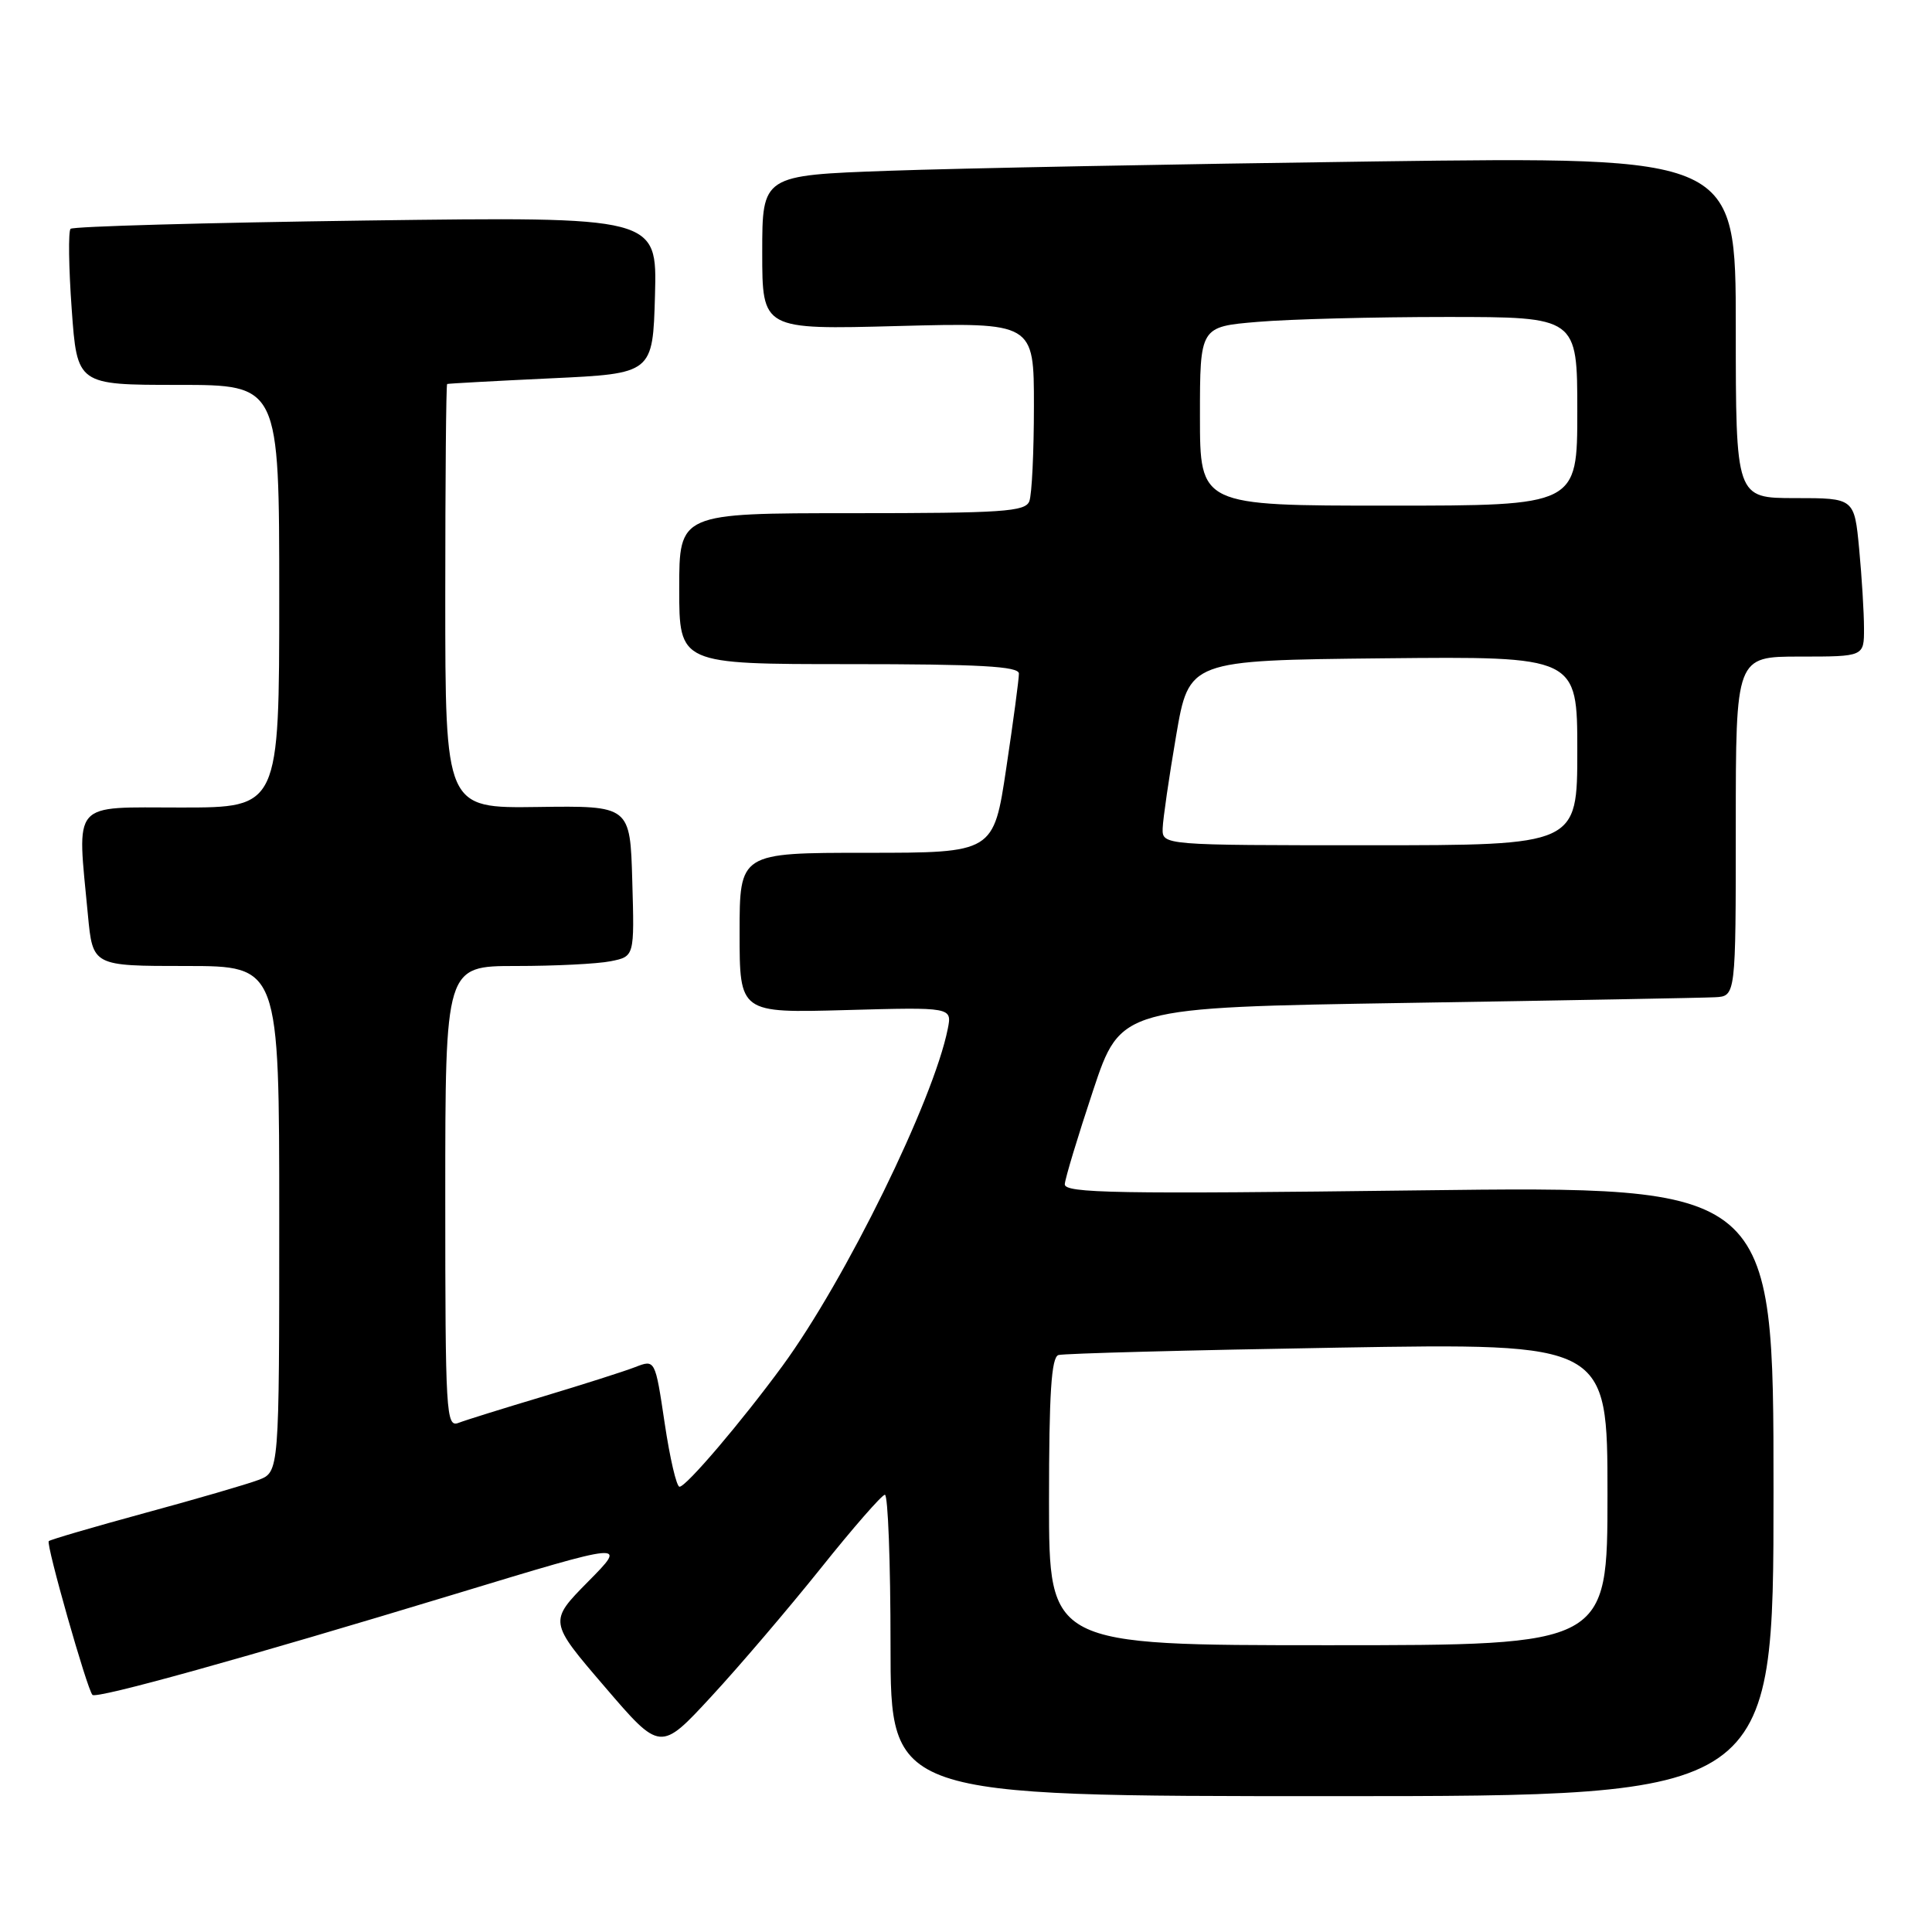 <?xml version="1.0" encoding="UTF-8" standalone="no"?>
<!DOCTYPE svg PUBLIC "-//W3C//DTD SVG 1.1//EN" "http://www.w3.org/Graphics/SVG/1.1/DTD/svg11.dtd" >
<svg xmlns="http://www.w3.org/2000/svg" xmlns:xlink="http://www.w3.org/1999/xlink" version="1.1" viewBox="0 0 256 256">
 <g >
 <path fill="currentColor"
d=" M 235.00 197.57 C 235.00 157.15 235.00 157.15 188.00 157.73 C 147.97 158.23 141.01 158.11 141.09 156.91 C 141.14 156.13 142.83 150.55 144.84 144.50 C 148.50 133.50 148.50 133.50 186.50 132.89 C 207.40 132.56 225.74 132.22 227.25 132.14 C 230.00 132.00 230.00 132.00 230.00 109.50 C 230.00 87.00 230.00 87.00 238.50 87.00 C 247.00 87.00 247.00 87.00 246.99 83.25 C 246.99 81.19 246.70 76.46 246.35 72.75 C 245.71 66.00 245.71 66.00 237.86 66.00 C 230.00 66.00 230.00 66.00 230.00 43.38 C 230.00 20.76 230.00 20.76 182.25 21.39 C 155.99 21.74 126.96 22.30 117.75 22.63 C 101.00 23.23 101.00 23.23 101.00 33.45 C 101.00 43.68 101.00 43.68 119.00 43.20 C 137.00 42.73 137.00 42.73 137.00 53.78 C 137.00 59.86 136.73 65.55 136.39 66.42 C 135.86 67.80 132.85 68.00 112.89 68.00 C 90.00 68.00 90.00 68.00 90.00 78.00 C 90.00 88.00 90.00 88.00 112.50 88.00 C 129.83 88.00 135.00 88.29 135.01 89.25 C 135.02 89.94 134.27 95.56 133.34 101.75 C 131.66 113.00 131.66 113.00 114.83 113.00 C 98.00 113.00 98.00 113.00 98.00 123.61 C 98.00 134.23 98.00 134.23 112.08 133.84 C 126.16 133.45 126.16 133.45 125.58 136.35 C 123.68 145.83 112.04 169.57 103.68 180.99 C 98.26 188.38 90.93 197.00 90.04 197.00 C 89.64 197.00 88.76 193.20 88.07 188.56 C 86.81 180.12 86.81 180.12 84.16 181.15 C 82.69 181.72 77.22 183.46 72.00 185.03 C 66.78 186.59 61.71 188.17 60.75 188.54 C 59.11 189.17 59.00 187.35 59.00 158.61 C 59.00 128.00 59.00 128.00 68.37 128.00 C 73.53 128.00 79.17 127.72 80.91 127.37 C 84.07 126.74 84.07 126.74 83.78 116.75 C 83.50 106.76 83.50 106.76 71.25 106.93 C 59.00 107.10 59.00 107.10 59.00 79.05 C 59.00 63.62 59.11 50.95 59.25 50.88 C 59.39 50.82 65.58 50.48 73.00 50.13 C 86.50 49.50 86.50 49.50 86.79 39.10 C 87.07 28.71 87.07 28.71 48.50 29.22 C 27.28 29.51 9.67 30.00 9.35 30.32 C 9.04 30.63 9.10 35.41 9.50 40.95 C 10.22 51.00 10.22 51.00 23.61 51.00 C 37.00 51.00 37.00 51.00 37.00 79.00 C 37.00 107.00 37.00 107.00 24.00 107.00 C 9.28 107.00 10.21 105.93 11.65 121.25 C 12.29 128.00 12.29 128.00 24.64 128.00 C 37.00 128.00 37.00 128.00 37.00 161.52 C 37.00 195.05 37.00 195.05 34.25 196.10 C 32.74 196.67 25.95 198.65 19.16 200.49 C 12.38 202.34 6.66 204.01 6.46 204.21 C 6.07 204.60 11.55 223.88 12.25 224.58 C 12.80 225.14 32.37 219.70 60.33 211.21 C 83.16 204.28 83.16 204.28 77.93 209.57 C 72.71 214.86 72.71 214.86 80.11 223.48 C 87.50 232.11 87.50 232.11 94.25 224.80 C 97.96 220.79 104.48 213.14 108.75 207.81 C 113.01 202.47 116.84 198.09 117.25 198.06 C 117.66 198.03 118.00 207.00 118.00 218.00 C 118.00 238.00 118.00 238.00 176.50 238.00 C 235.00 238.00 235.00 238.00 235.00 197.57 Z  M 139.00 198.97 C 139.00 184.62 139.31 179.84 140.25 179.55 C 140.94 179.34 157.59 178.90 177.25 178.57 C 213.00 177.97 213.00 177.97 213.00 197.99 C 213.00 218.00 213.00 218.00 176.00 218.00 C 139.00 218.00 139.00 218.00 139.00 198.97 Z  M 154.06 109.75 C 154.10 108.51 154.90 103.00 155.84 97.50 C 157.55 87.50 157.55 87.50 183.28 87.23 C 209.00 86.97 209.00 86.97 209.00 99.48 C 209.00 112.00 209.00 112.00 181.50 112.00 C 154.00 112.00 154.00 112.00 154.06 109.75 Z  M 159.00 55.15 C 159.00 43.29 159.00 43.29 166.65 42.65 C 170.86 42.29 182.11 42.00 191.65 42.00 C 209.00 42.00 209.00 42.00 209.00 54.50 C 209.00 67.00 209.00 67.00 184.00 67.00 C 159.00 67.00 159.00 67.00 159.00 55.15 Z "/>
</g>
</svg>